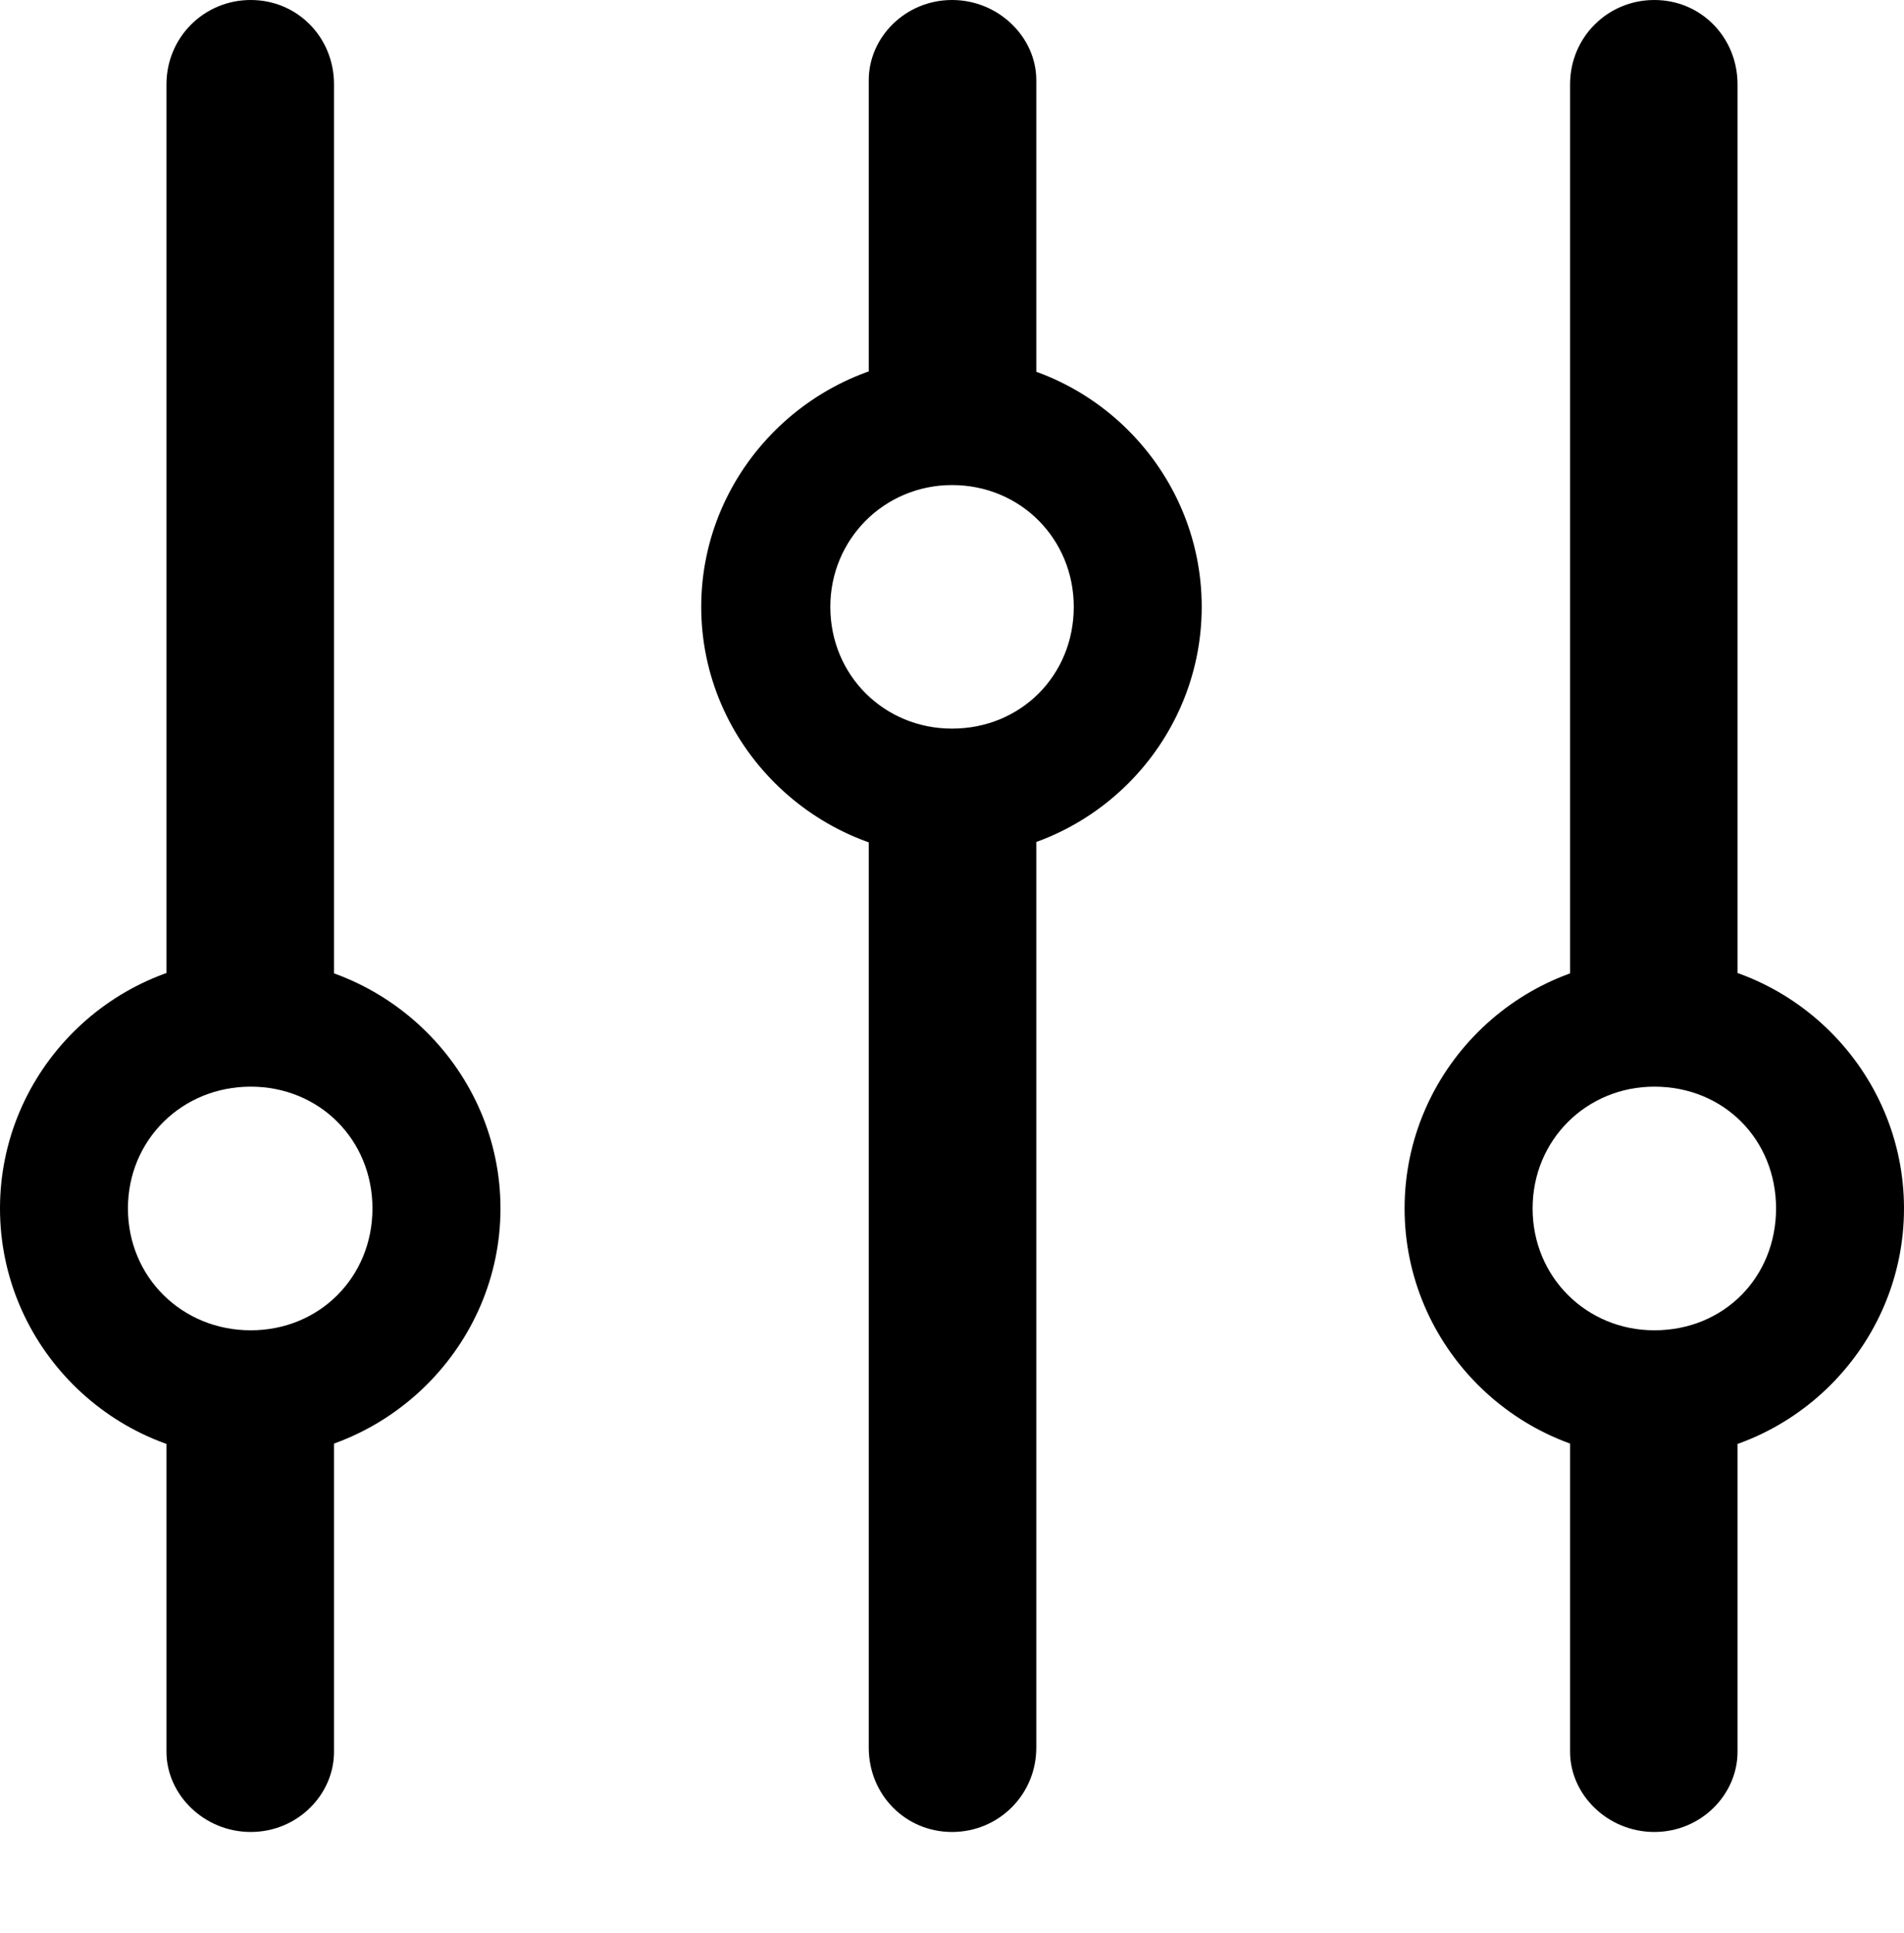 <?xml version="1.0" encoding="UTF-8"?>

<!--
  - Copyright (c) 2023. Compose Cupertino project and open source contributors.
  -
  -  Licensed under the Apache License, Version 2.0 (the "License");
  -  you may not use this file except in compliance with the License.
  -  You may obtain a copy of the License at
  -
  -      http://www.apache.org/licenses/LICENSE-2.0
  -
  -  Unless required by applicable law or agreed to in writing, software
  -  distributed under the License is distributed on an "AS IS" BASIS,
  -  WITHOUT WARRANTIES OR CONDITIONS OF ANY KIND, either express or implied.
  -  See the License for the specific language governing permissions and
  -  limitations under the License.
  -
  -->

<svg version="1.1" xmlns="http://www.w3.org/2000/svg" xmlns:xlink="http://www.w3.org/1999/xlink" width="21.445" height="21.762">
  <path d="M0 13.605C0 15.152 1.266 16.418 2.812 16.418C4.359 16.418 5.637 15.152 5.637 13.605C5.637 12.059 4.359 10.793 2.812 10.793C1.266 10.793 0 12.059 0 13.605ZM1.441 13.605C1.441 12.832 2.051 12.234 2.824 12.234C3.598 12.234 4.195 12.832 4.195 13.605C4.195 14.379 3.598 14.977 2.824 14.977C2.051 14.977 1.441 14.379 1.441 13.605ZM2.824 0C2.297 0 1.875 0.422 1.875 0.949L1.875 11.742L3.762 11.742L3.762 0.949C3.762 0.422 3.352 0 2.824 0ZM2.824 20.625C3.352 20.625 3.762 20.203 3.762 19.723L3.762 15.645L1.875 15.645L1.875 19.723C1.875 20.203 2.297 20.625 2.824 20.625ZM7.898 6.832C7.898 8.379 9.176 9.645 10.723 9.645C12.27 9.645 13.535 8.379 13.535 6.832C13.535 5.285 12.27 4.02 10.723 4.02C9.176 4.02 7.898 5.285 7.898 6.832ZM9.352 6.832C9.352 6.07 9.961 5.461 10.723 5.461C11.496 5.461 12.094 6.07 12.094 6.832C12.094 7.605 11.496 8.203 10.723 8.203C9.961 8.203 9.352 7.605 9.352 6.832ZM10.723 0C10.195 0 9.785 0.422 9.785 0.902L9.785 4.816L11.672 4.816L11.672 0.902C11.672 0.422 11.25 0 10.723 0ZM10.723 20.625C11.25 20.625 11.672 20.203 11.672 19.676L11.672 8.695L9.785 8.695L9.785 19.676C9.785 20.203 10.195 20.625 10.723 20.625ZM15.82 13.605C15.82 15.152 17.086 16.418 18.633 16.418C20.18 16.418 21.445 15.152 21.445 13.605C21.445 12.059 20.18 10.793 18.633 10.793C17.086 10.793 15.82 12.059 15.82 13.605ZM17.262 13.605C17.262 12.832 17.871 12.234 18.633 12.234C19.418 12.234 20.004 12.832 20.004 13.605C20.004 14.379 19.418 14.977 18.633 14.977C17.871 14.977 17.262 14.379 17.262 13.605ZM18.633 0C18.105 0 17.684 0.422 17.684 0.949L17.684 11.801L19.57 11.801L19.57 0.949C19.57 0.422 19.16 0 18.633 0ZM18.633 20.625C19.16 20.625 19.57 20.203 19.57 19.723L19.57 15.48L17.684 15.48L17.684 19.723C17.684 20.203 18.105 20.625 18.633 20.625Z" fill="#000000"/>
</svg>
